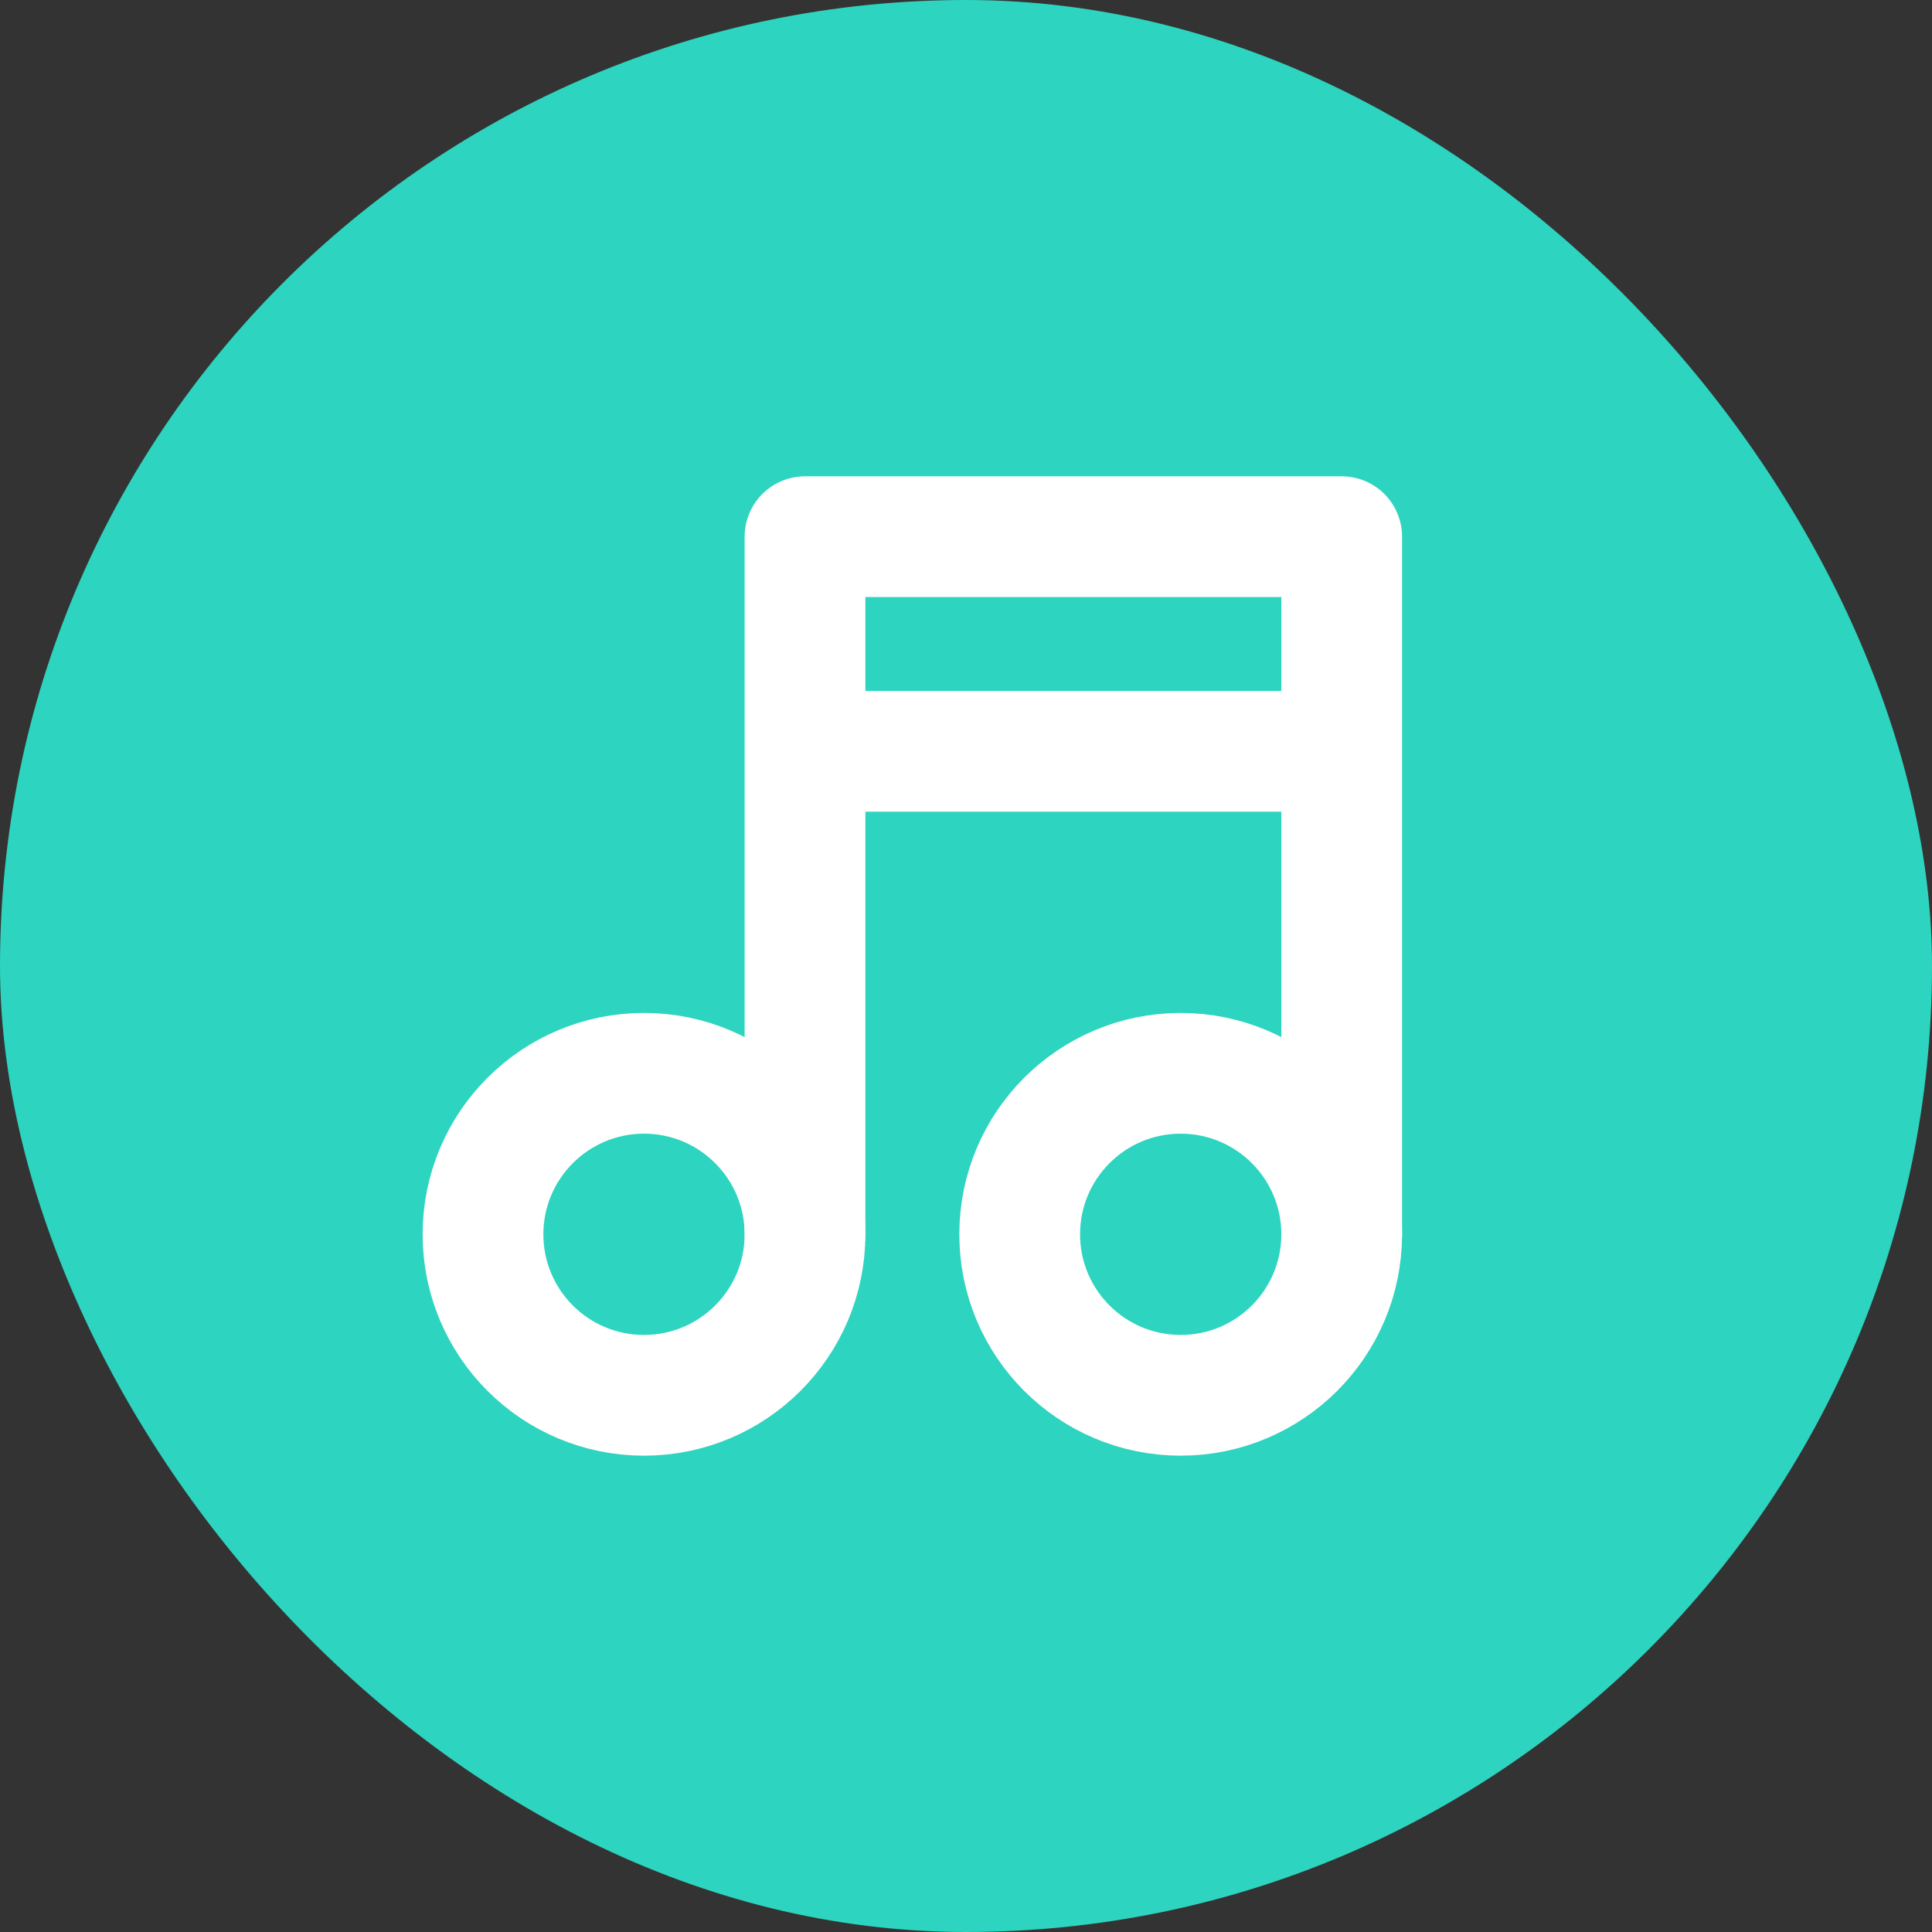 <svg width="24" height="24" viewBox="0 0 24 24" fill="none" xmlns="http://www.w3.org/2000/svg">
<rect x="0" y="0" width="24" height="24" fill="#333333" stroke="none"/>
<rect width="24" height="24" rx="12" fill="#2DD4BF"/>
<path d="M8 17.333C9.105 17.333 10 16.438 10 15.333C10 14.229 9.105 13.333 8 13.333C6.895 13.333 6 14.229 6 15.333C6 16.438 6.895 17.333 8 17.333Z" stroke="white" stroke-width="1.5" stroke-linecap="round" stroke-linejoin="round"/>
<path d="M14.667 17.333C15.771 17.333 16.667 16.438 16.667 15.333C16.667 14.229 15.771 13.333 14.667 13.333C13.562 13.333 12.667 14.229 12.667 15.333C12.667 16.438 13.562 17.333 14.667 17.333Z" stroke="white" stroke-width="1.5" stroke-linecap="round" stroke-linejoin="round"/>
<path d="M10 15.333V6.667H16.667V15.333M10 9.333H16.667" stroke="white" stroke-width="1.5" stroke-linecap="round" stroke-linejoin="round"/>
</svg>
